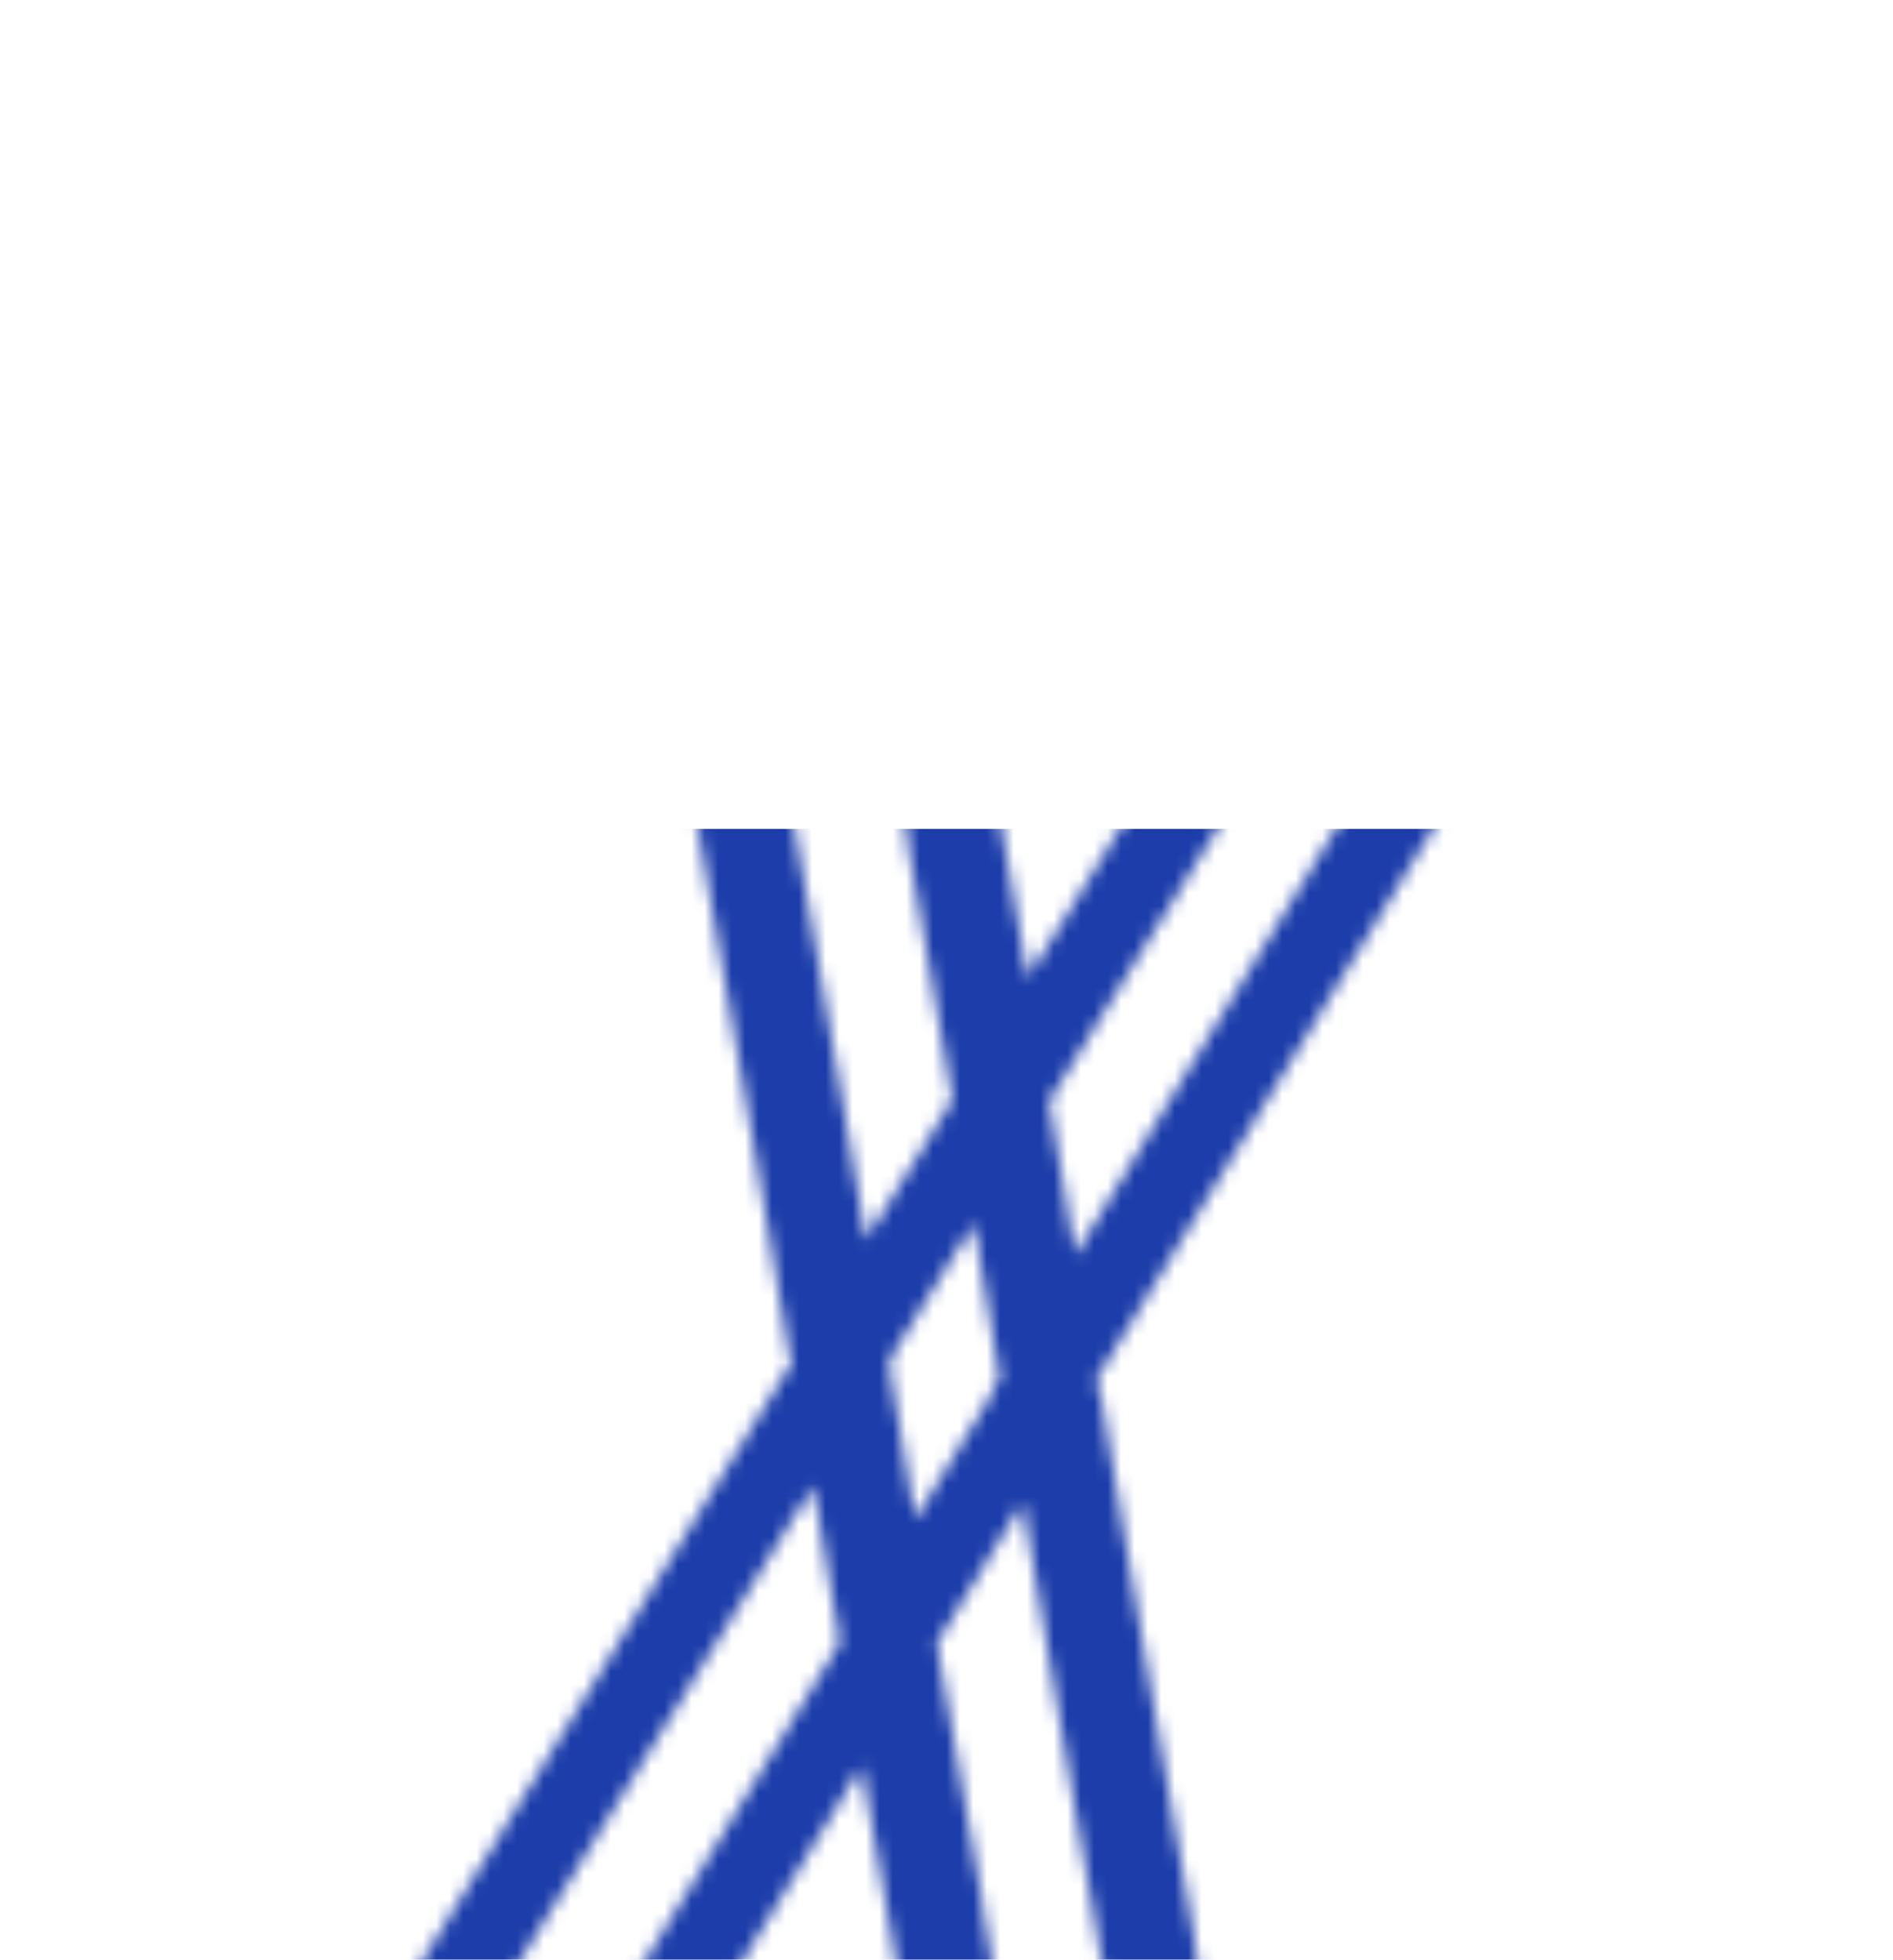 <svg width="141" height="146" viewBox="0 0 141 146" fill="none" xmlns="http://www.w3.org/2000/svg">
<mask id="mask0_1734_1487" style="mask-type:alpha" maskUnits="userSpaceOnUse" x="0" y="0" width="141" height="202">
<path fill-rule="evenodd" clip-rule="evenodd" d="M60.794 70.775L57.529 52.215L57.562 52.148L48.485 0.418C48.451 0.167 48.233 0 47.965 0H42.154C41.702 0 41.283 0.469 41.35 0.887L51.751 60.164L51.717 60.231L55.217 80.096L56.842 89.435L58.801 100.999C58.83 101.14 58.905 101.254 59.014 101.328C59.002 101.378 58.995 101.43 58.995 101.481L40.931 130.721L35.203 139.993L23.43 159.004C23.43 159.021 0.116 196.425 0.116 196.425C-0.152 196.843 0.066 197.312 0.535 197.312L6.347 197.395C6.615 197.395 6.899 197.228 7.05 196.994L25.272 167.841C25.272 167.824 36.694 149.365 36.694 149.365L42.422 140.093L60.568 110.706L62.503 122.002L62.564 122.355L55.72 133.549L50.026 142.854L38.335 161.916C38.335 161.933 15.106 199.404 15.106 199.404C14.838 199.822 15.056 200.291 15.524 200.291L21.336 200.341C21.604 200.341 21.889 200.173 22.04 199.922L40.211 170.736C40.211 170.719 51.55 152.209 51.55 152.209L57.244 142.921L64.171 131.587L67.393 149.9L67.36 149.967L75.449 198.065C75.499 198.316 75.7 198.483 75.968 198.483H81.78C82.232 198.483 82.651 198.015 82.584 197.596H82.567L73.171 141.934L73.205 141.867L69.777 122.413L76.168 111.956L78.346 124.747L79.954 134.085L83.203 152.645L83.17 152.712L91.209 200.826C91.259 201.077 91.46 201.245 91.728 201.245H97.54C97.992 201.245 98.411 200.793 98.344 200.358H98.31L88.965 144.679L88.998 144.612L85.531 124.747L83.924 115.408L81.981 103.827C81.952 103.682 81.872 103.565 81.758 103.492C81.772 103.42 81.774 103.347 81.763 103.275L81.672 102.741L99.231 74.021L104.926 64.716L116.616 45.654C116.616 45.638 140.884 5.255 140.884 5.255C141.152 4.837 140.934 4.368 140.465 4.368L134.653 4.318C134.385 4.318 134.101 4.485 133.95 4.736L114.74 36.835C114.74 36.852 103.401 55.361 103.401 55.361L97.707 64.649L80.093 93.471L78.279 82.824L78.145 82.042L84.711 71.41L90.439 62.139L102.212 43.127C102.212 43.111 126.581 2.778 126.581 2.778C126.849 2.36 126.631 1.891 126.162 1.891L120.351 1.808C120.083 1.808 119.798 1.975 119.647 2.209L100.387 34.274C100.387 34.291 88.965 52.75 88.965 52.75L83.237 62.022L76.558 72.838L73.422 54.926L73.456 54.859L64.462 3.129C64.412 2.878 64.211 2.711 63.943 2.711H58.132C57.679 2.711 57.261 3.163 57.328 3.598L67.661 62.892L67.628 62.959L70.94 81.937L64.516 92.34L62.419 80.096L60.794 70.775ZM74.466 102.678L72.702 92.162L72.526 91.14L66.471 100.945C66.474 101.069 66.438 101.204 66.355 101.334L66.202 101.581L68.08 112.663L68.171 113.185L73.843 103.907C73.837 103.78 73.873 103.642 73.958 103.509L74.466 102.678Z" fill="#F6F9FB"/>
</mask>
<g mask="url(#mask0_1734_1487)">
<rect x="5" y="61.755" width="111" height="85" fill="#1C3DAA"/>
</g>
</svg>
